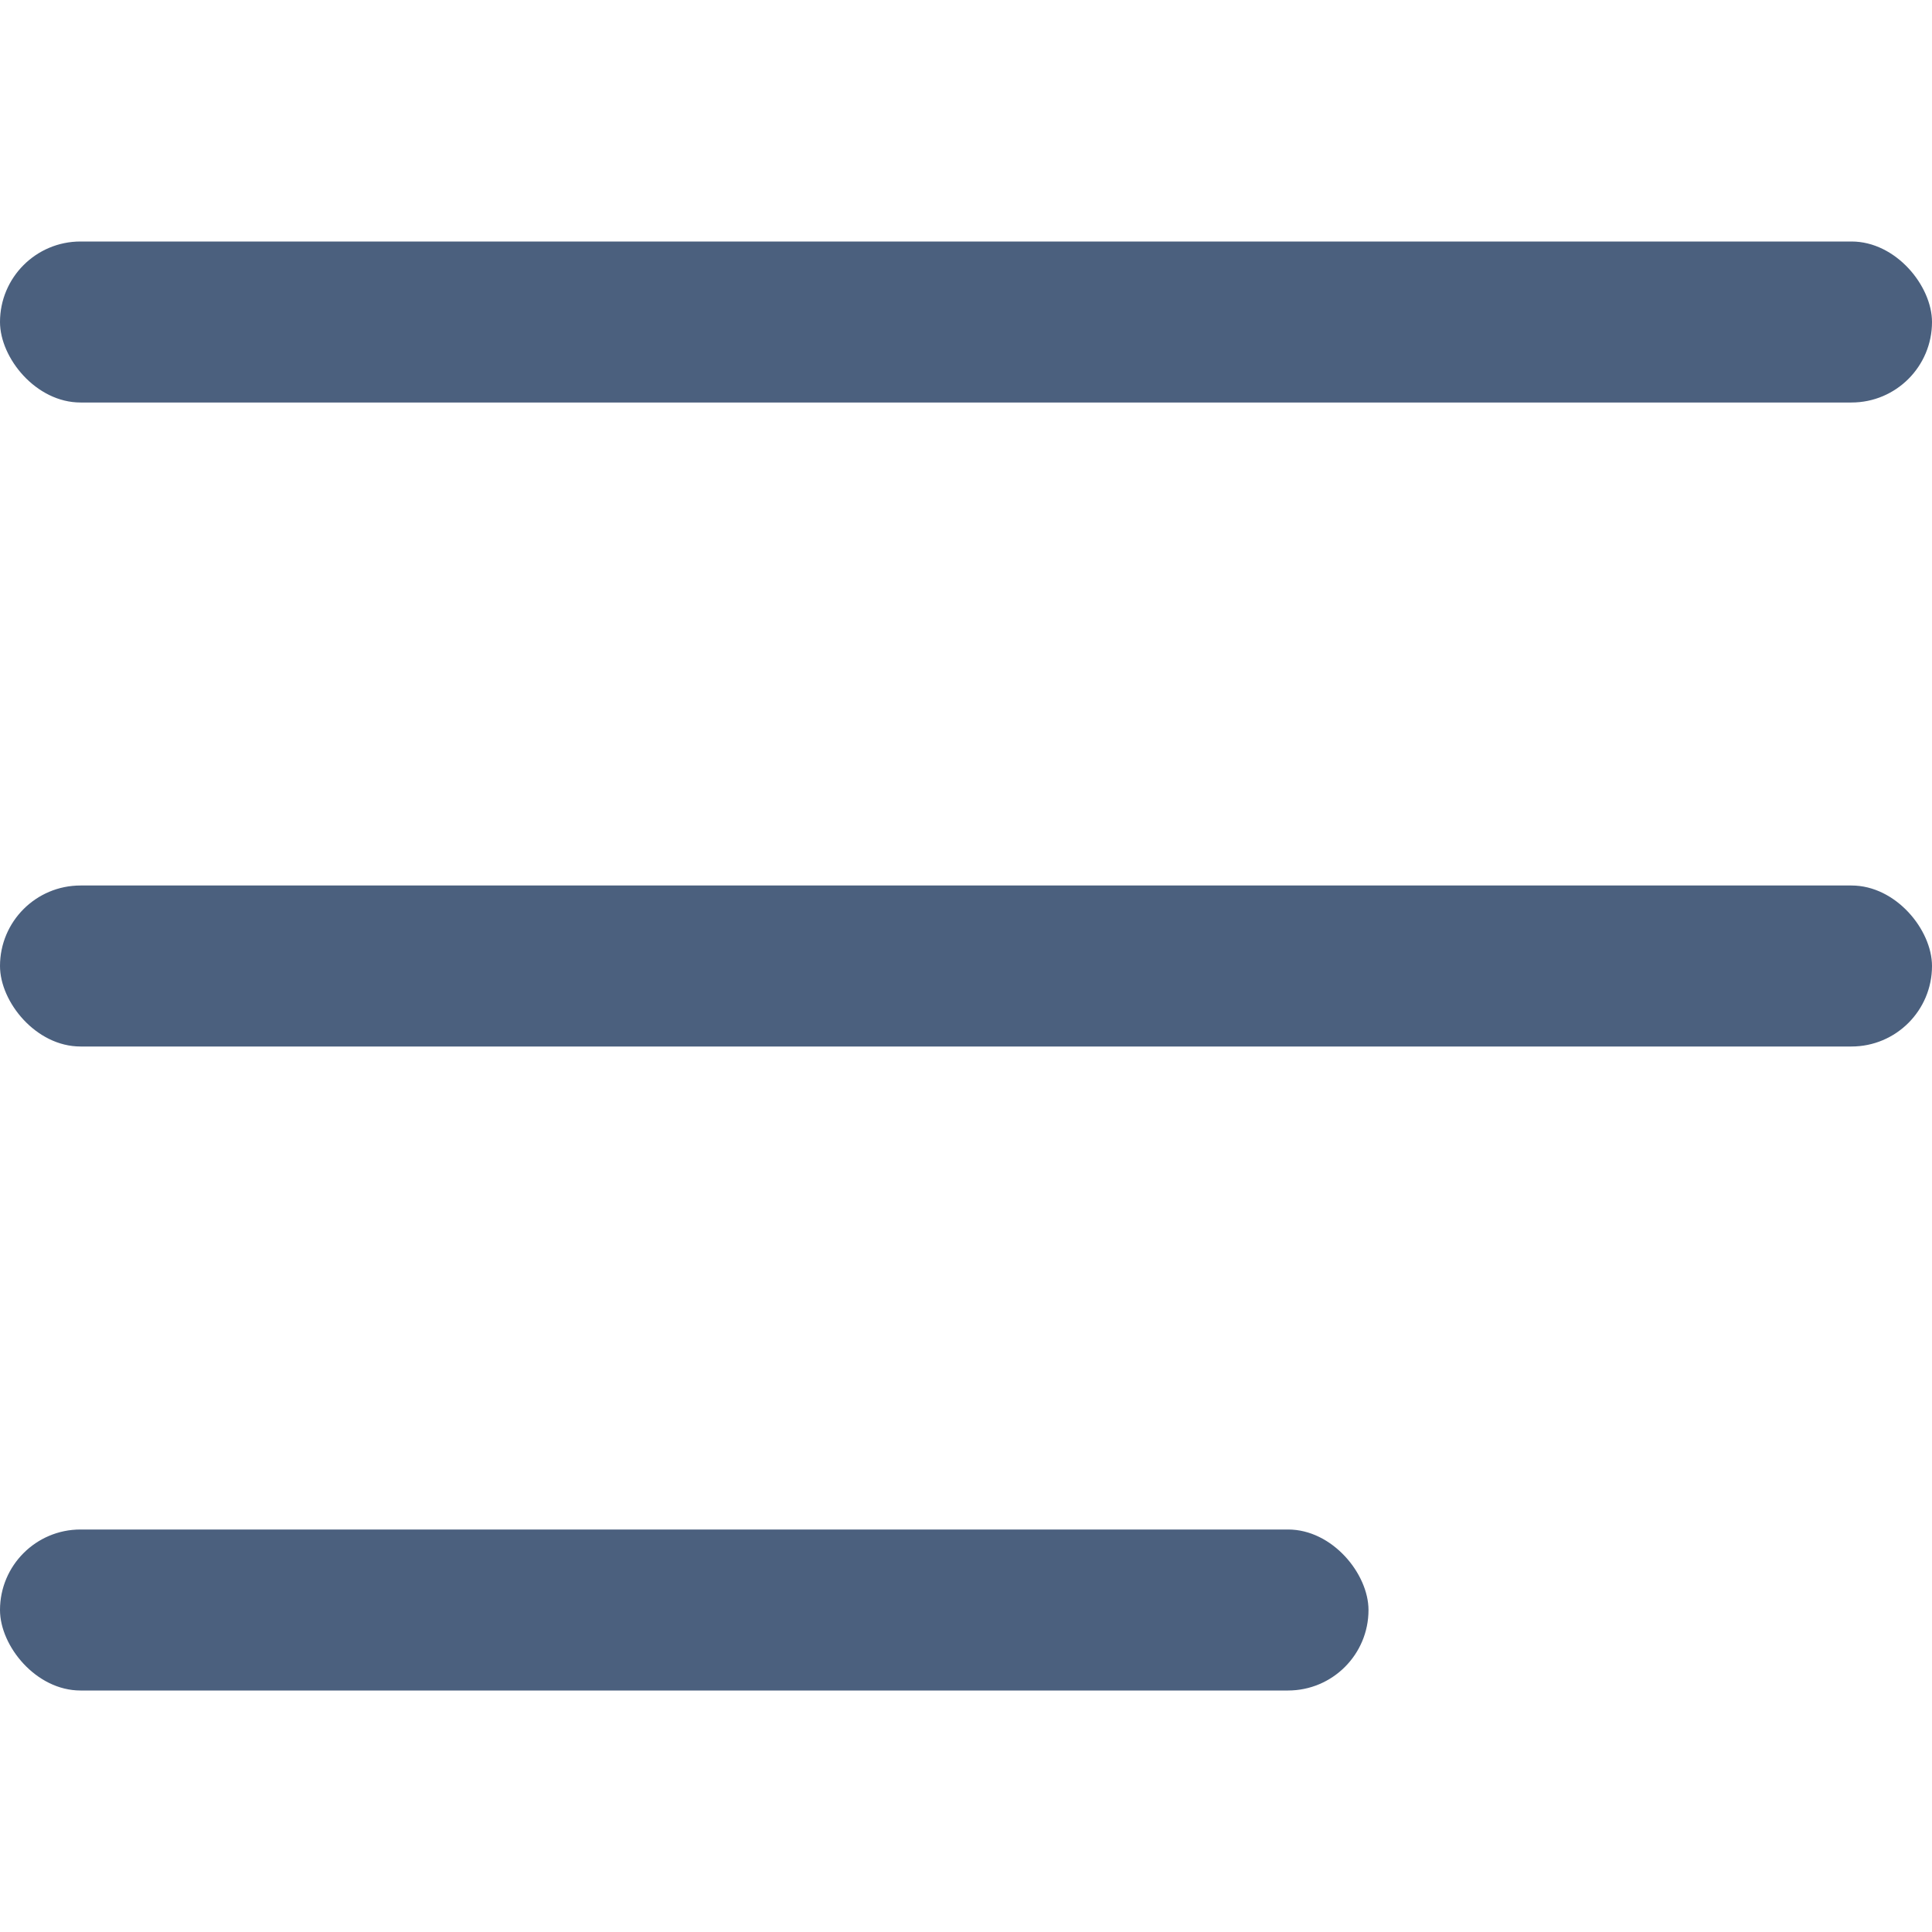 <svg width="24" height="24" viewBox="0 0 24 24" fill="none" xmlns="http://www.w3.org/2000/svg">
    <rect y="11" width="24" height="2" rx="1" fill="#4B607E"/>
    <rect y="3" width="24" height="2" rx="1" fill="#4B607E"/>
    <rect y="19" width="17" height="2" rx="1" fill="#4B607E"/>
</svg>
